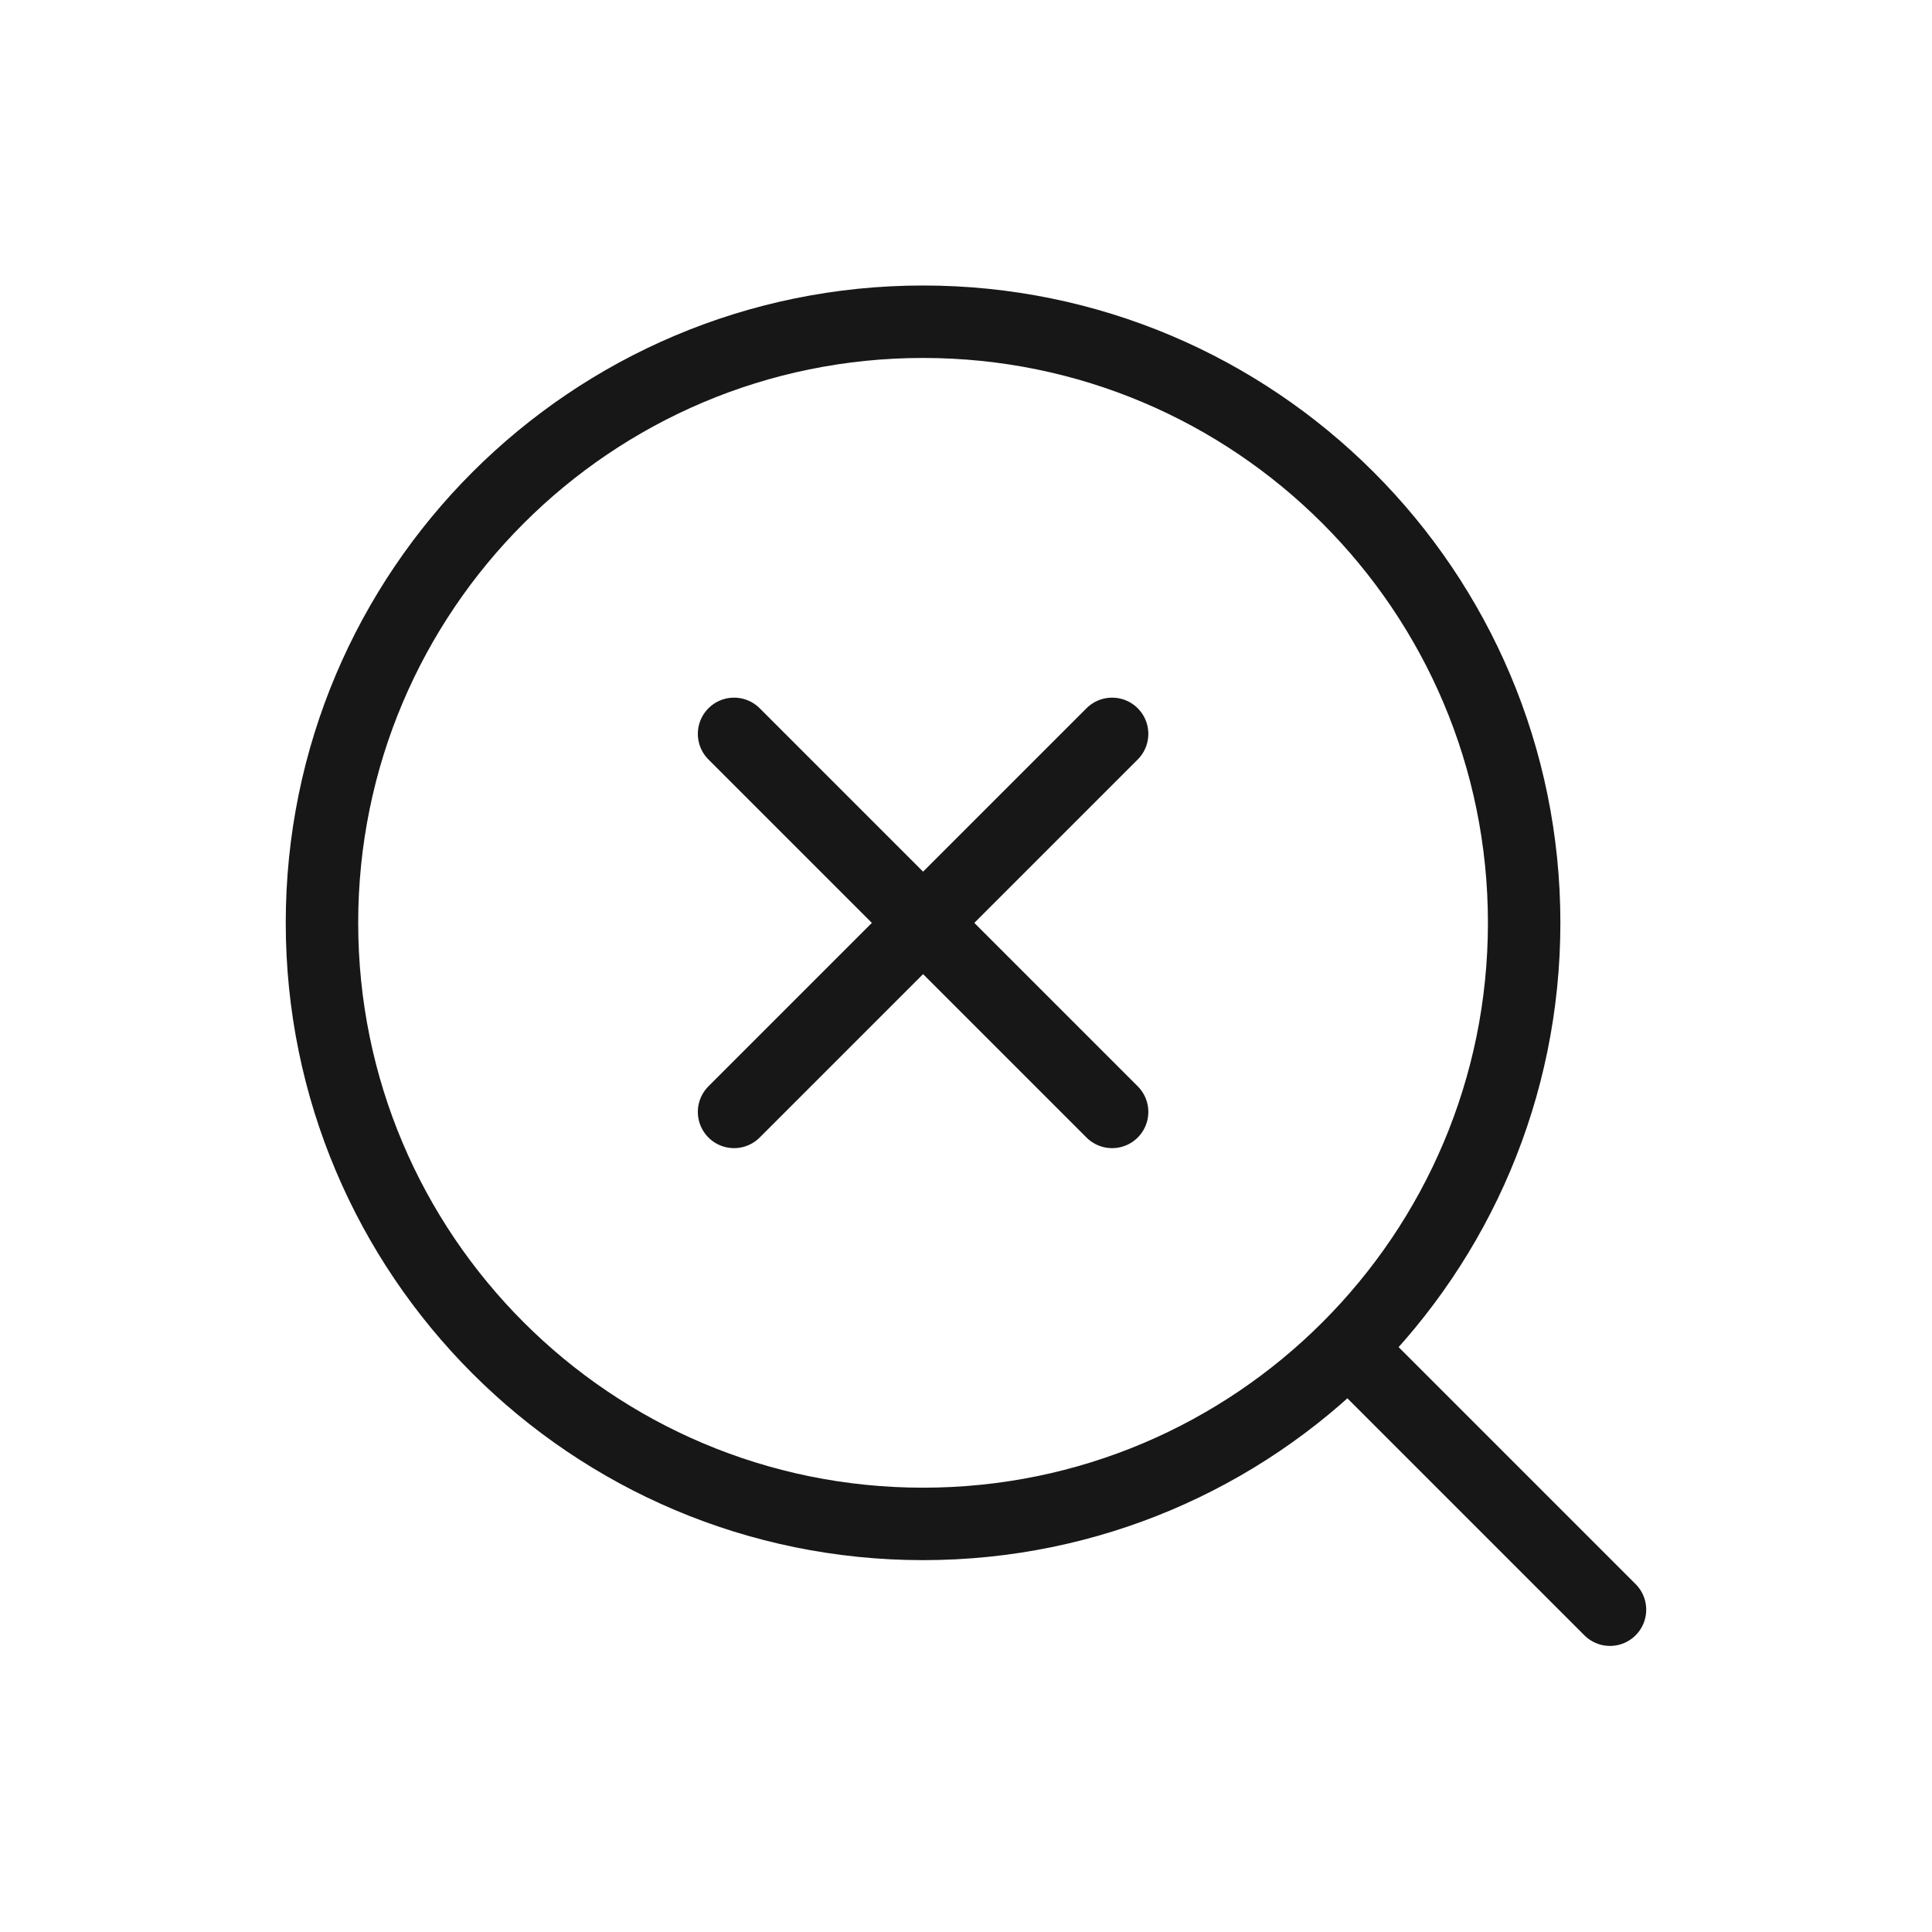 <svg width="40" height="40" viewBox="0 0 40 40" fill="none" xmlns="http://www.w3.org/2000/svg">
<path fill-rule="evenodd" clip-rule="evenodd" d="M31.556 19.106C31.556 25.98 25.984 31.551 19.111 31.551C12.238 31.551 6.666 25.98 6.666 19.106C6.666 12.233 12.238 6.661 19.111 6.661C25.984 6.661 31.556 12.233 31.556 19.106Z" stroke="#171717" stroke-width="1.5" stroke-linecap="round" stroke-linejoin="round"/>
<path d="M33.333 33.327L27.916 27.91" stroke="#171717" stroke-width="1.5" stroke-linecap="round" stroke-linejoin="round"/>
<path d="M23.025 15.194L15.198 23.021" stroke="#171717" stroke-width="1.5" stroke-linecap="round" stroke-linejoin="round"/>
<path d="M23.025 23.021L15.198 15.194" stroke="#171717" stroke-width="1.5" stroke-linecap="round" stroke-linejoin="round"/>
</svg>
